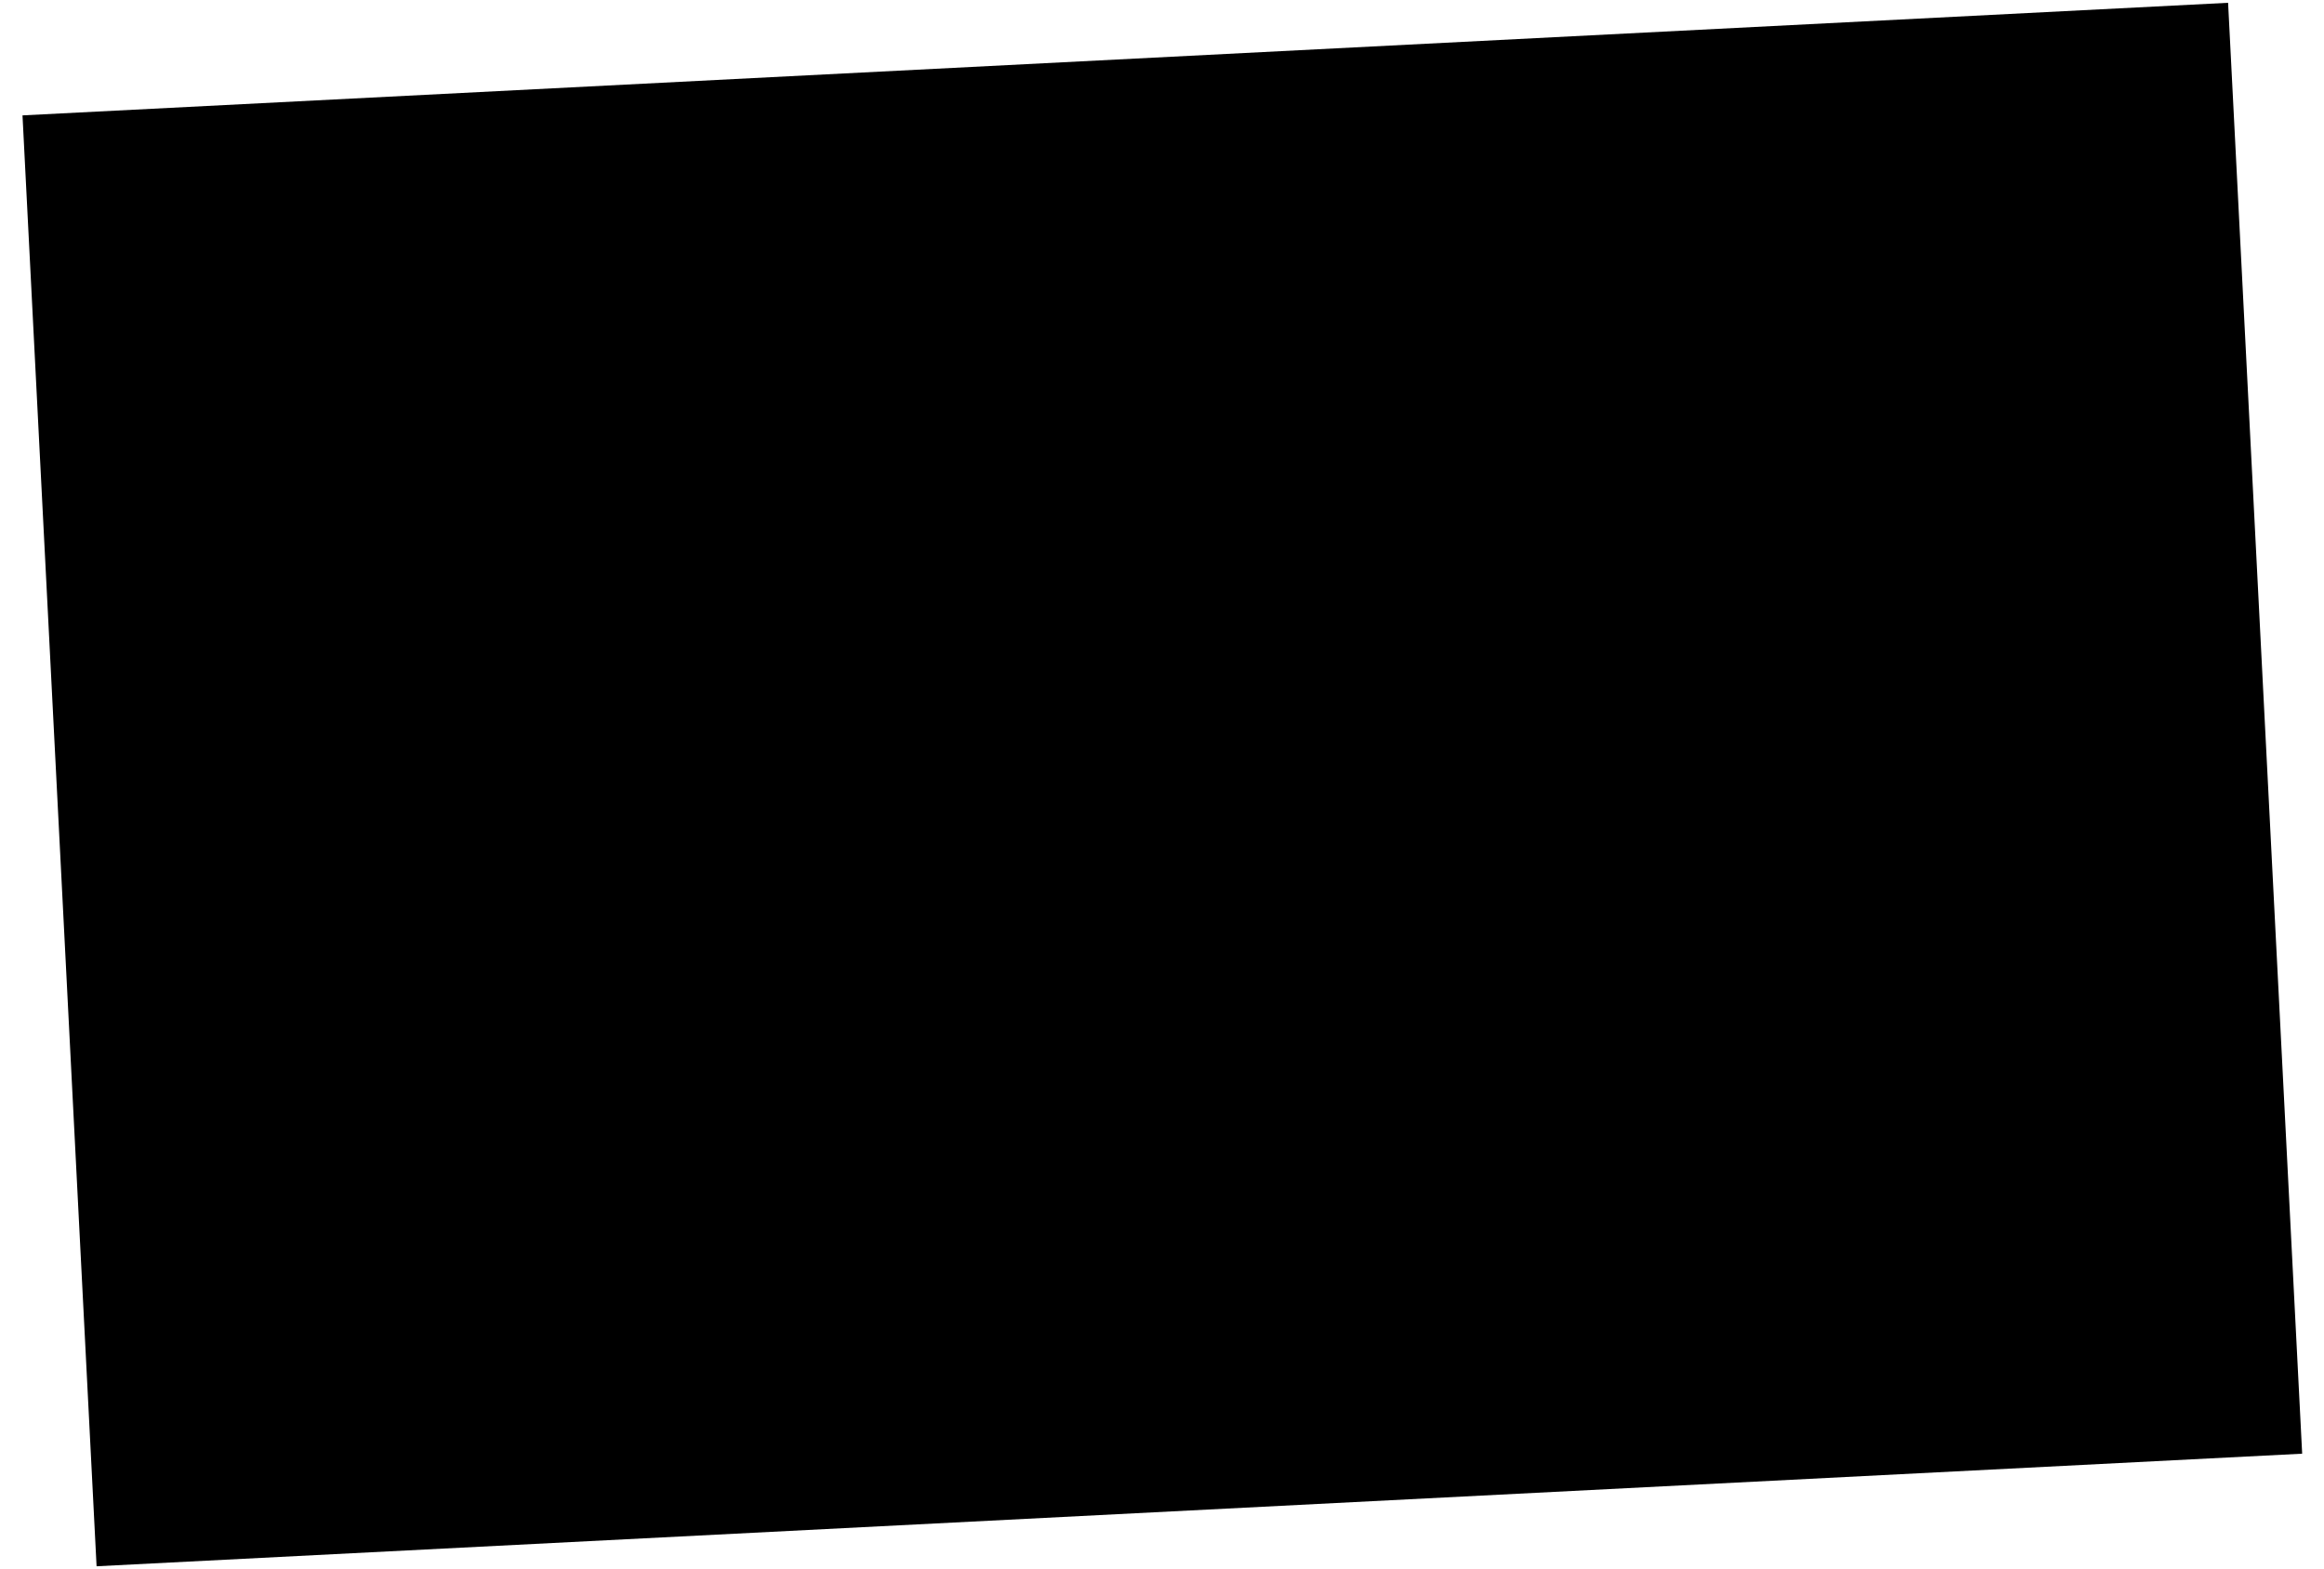 <?xml version="1.0" encoding="utf-8"?>

<svg version="1.2" baseProfile="tiny" id="Ebene_1" xmlns="http://www.w3.org/2000/svg" xmlns:xlink="http://www.w3.org/1999/xlink"
	 x="0px" y="0px" width="800px" height="540px" viewBox="0 0 800 540" xml:space="preserve">
<rect x="20" y="20" transform="matrix(0.999 -0.051 0.051 0.999 -13.255 20.761)" width="760" height="500"/>
</svg>
